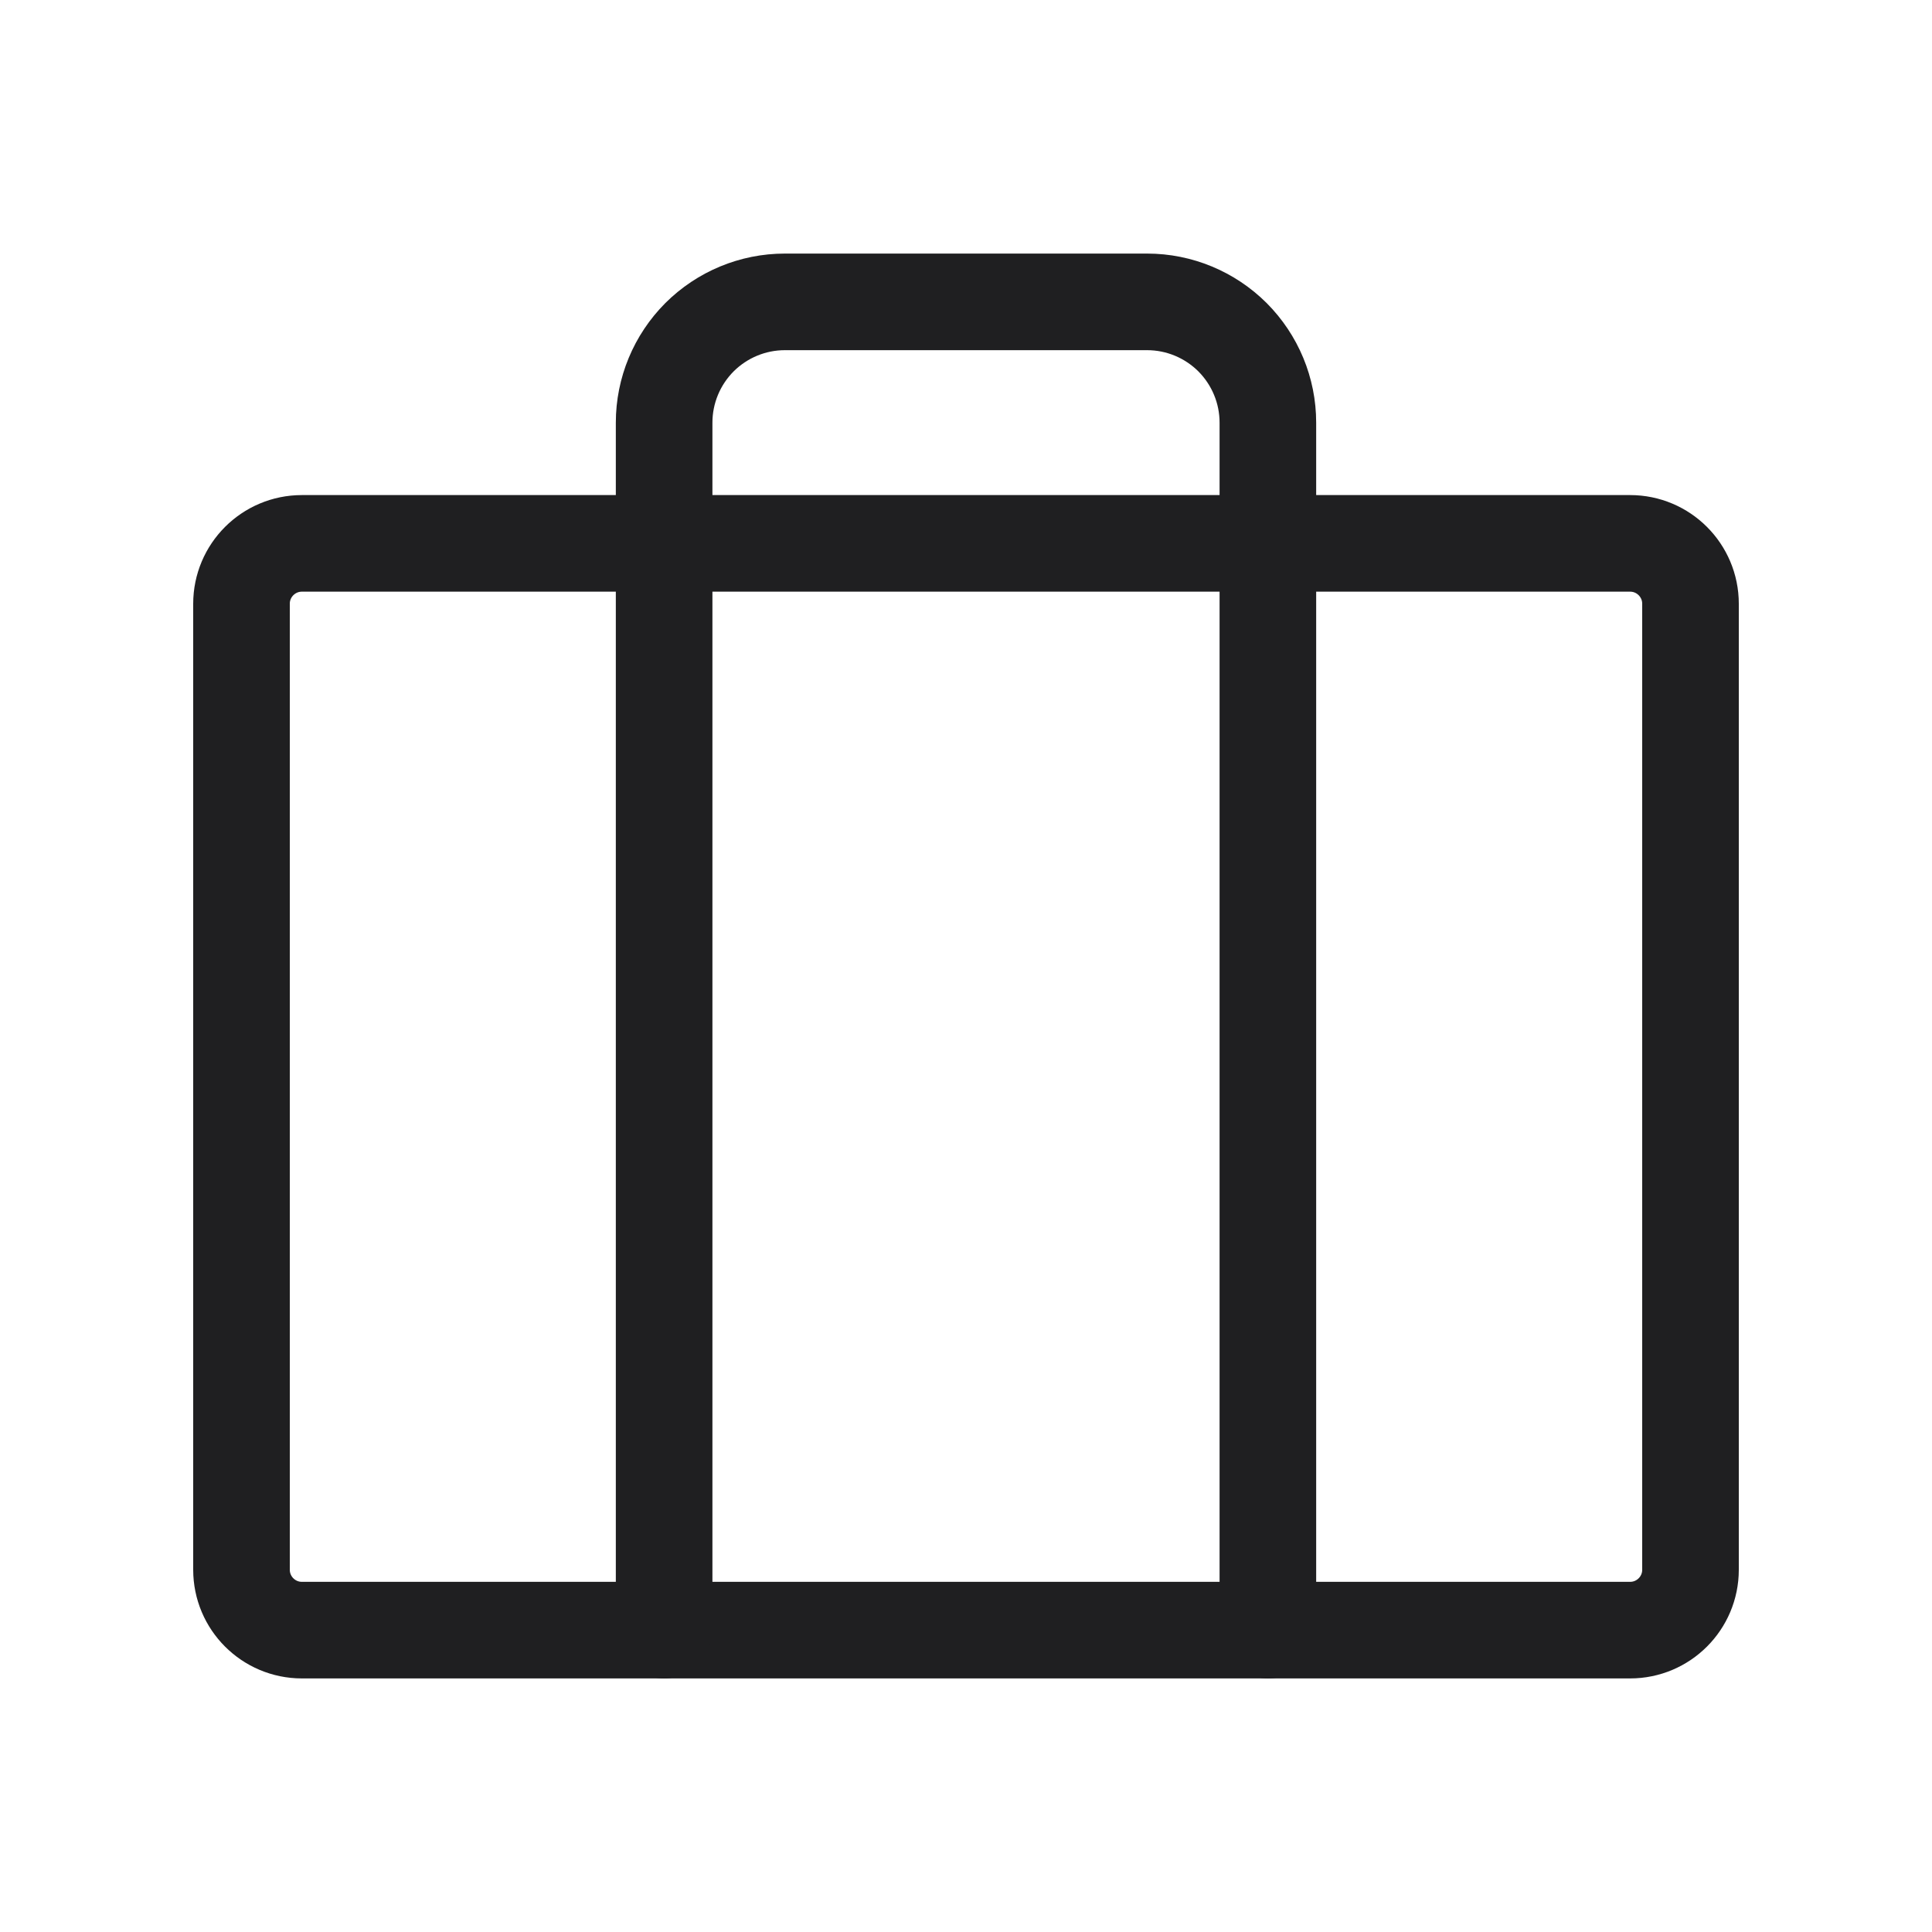 <svg width="20" height="20" viewBox="0 0 20 20" fill="none" xmlns="http://www.w3.org/2000/svg">
<path d="M16.875 5.625H3.125C2.78 5.625 2.5 5.905 2.5 6.25V16.25C2.5 16.595 2.78 16.875 3.125 16.875H16.875C17.22 16.875 17.5 16.595 17.5 16.25V6.25C17.5 5.905 17.22 5.625 16.875 5.625Z" stroke="#1F1F21" stroke-linecap="round" stroke-linejoin="round"/>
<path d="M13.125 16.875V4.375C13.125 4.043 12.993 3.726 12.759 3.491C12.524 3.257 12.207 3.125 11.875 3.125H8.125C7.793 3.125 7.476 3.257 7.241 3.491C7.007 3.726 6.875 4.043 6.875 4.375V16.875" stroke="#1F1F21" stroke-linecap="round" stroke-linejoin="round"/>
</svg>
